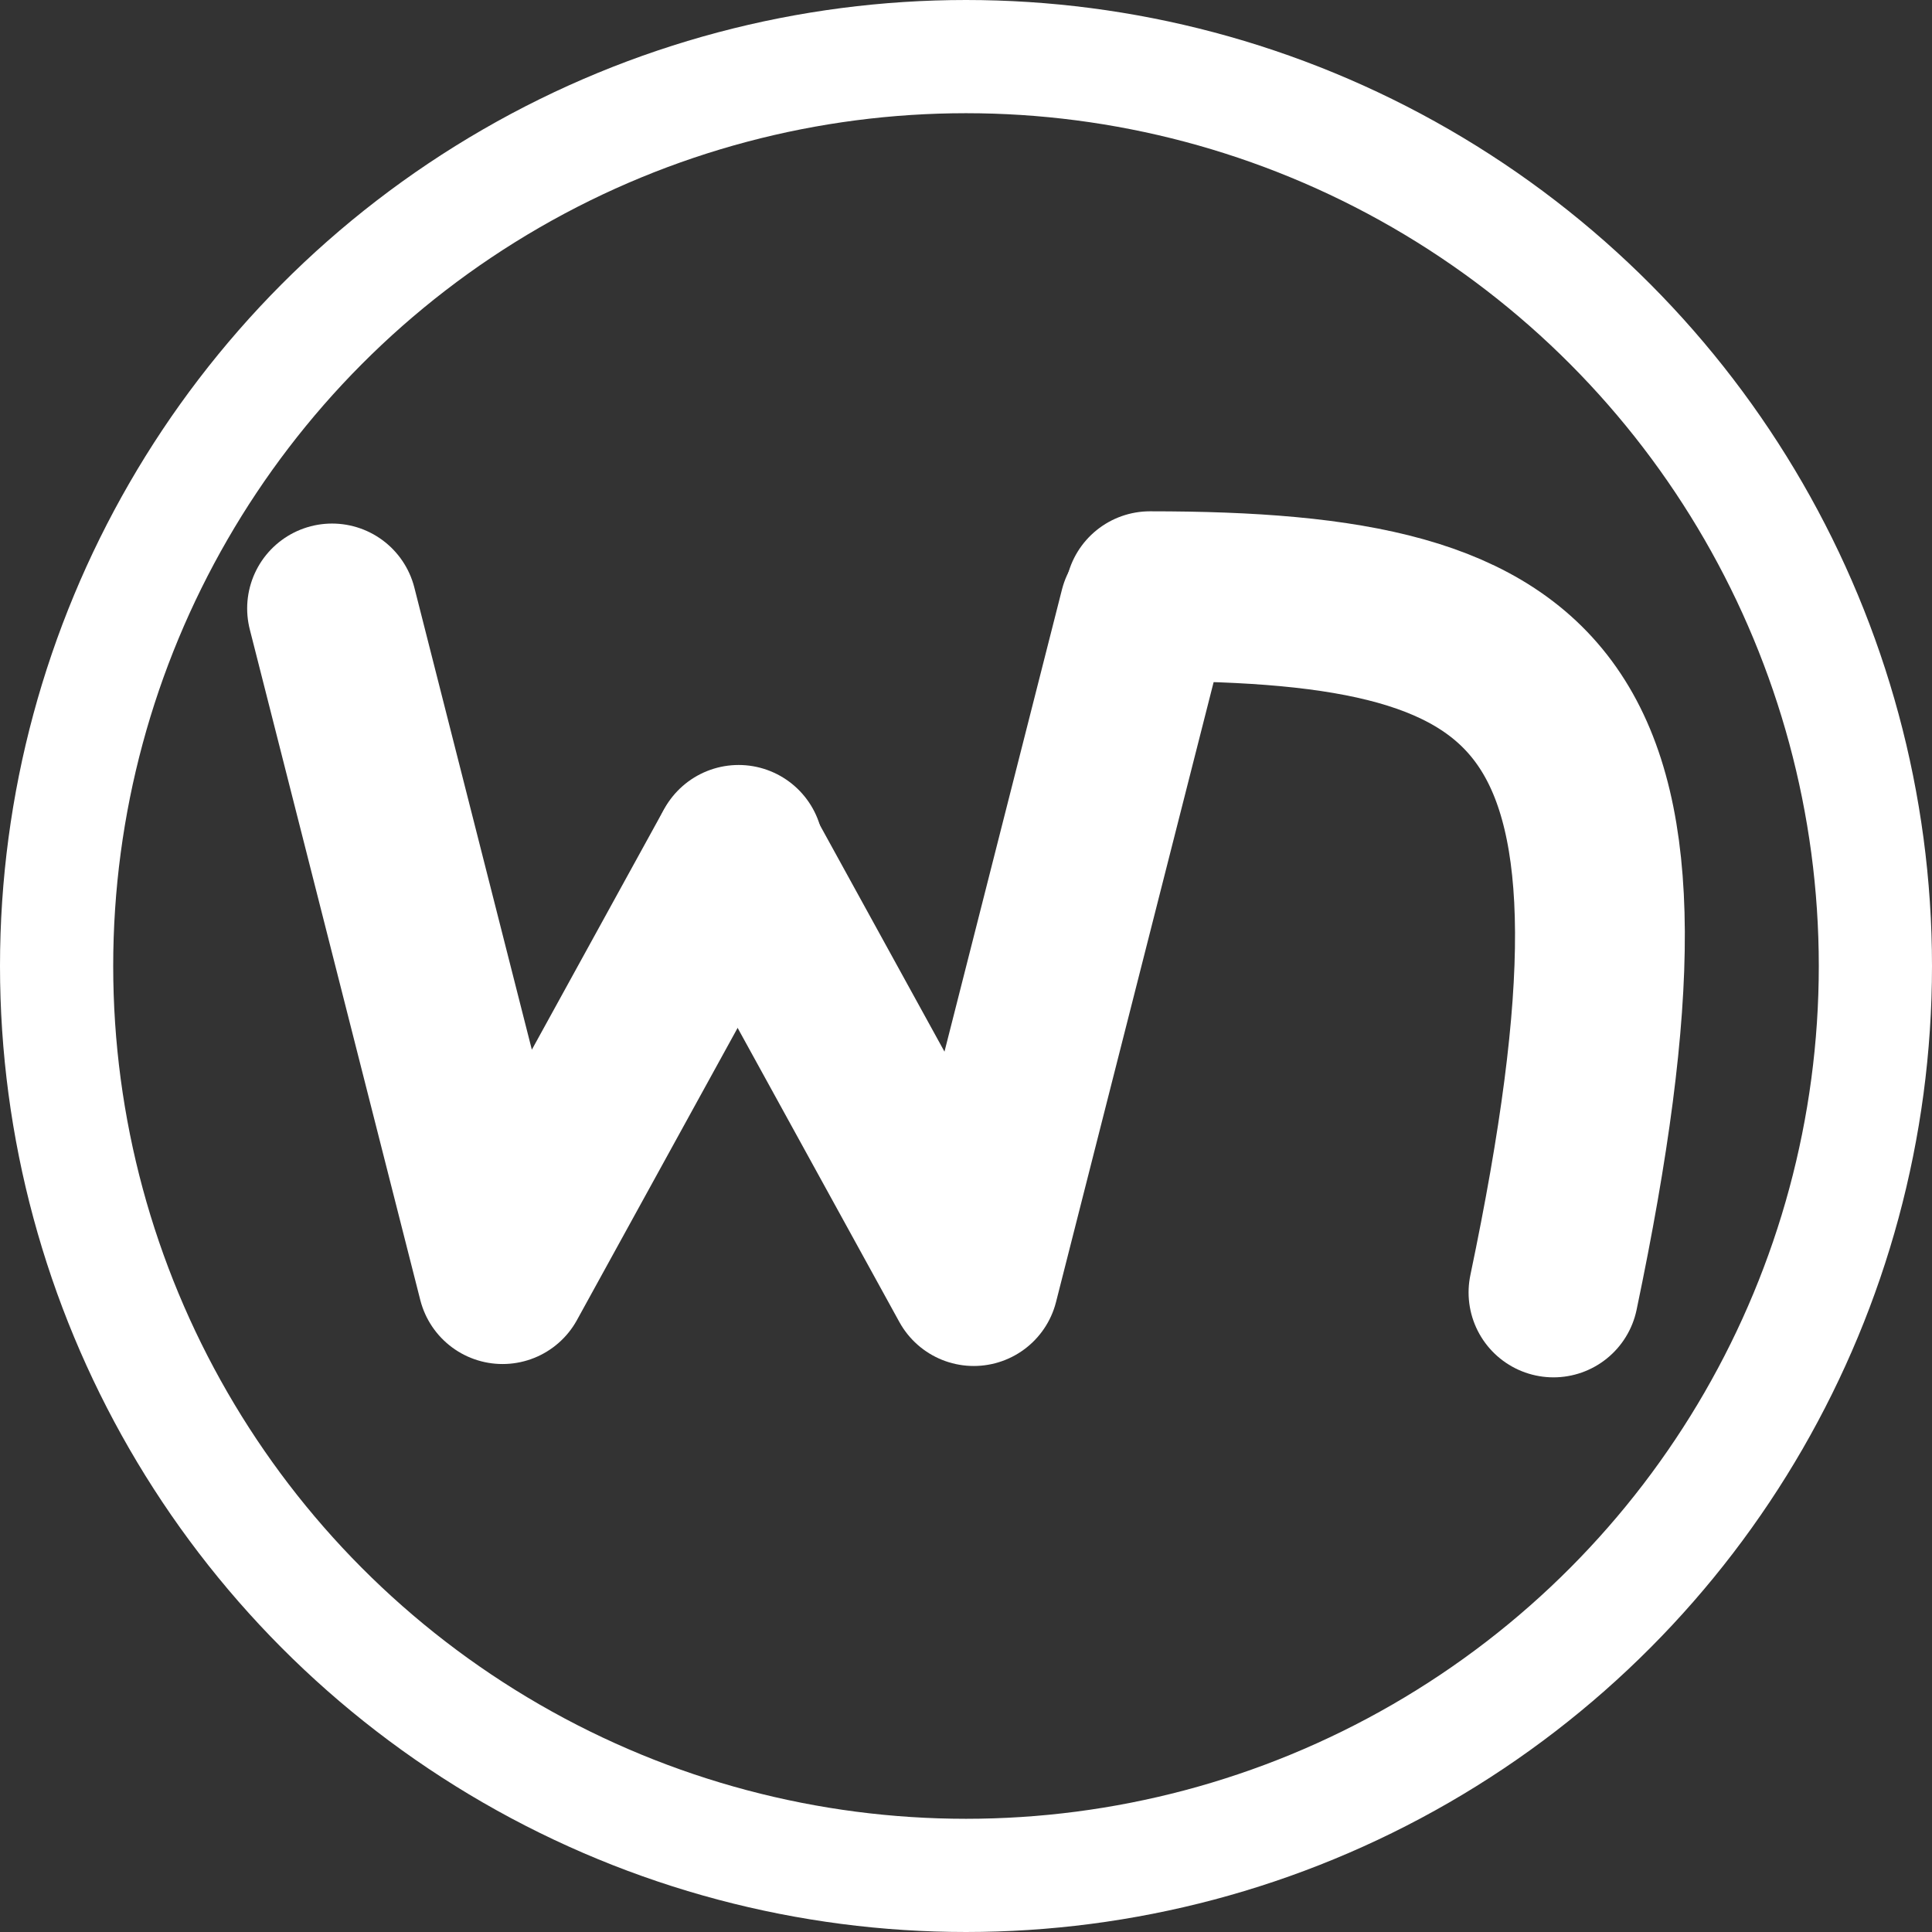 <svg width="512" height="512" viewBox="0 0 512 512" fill="none" xmlns="http://www.w3.org/2000/svg">
<rect x="0" y="0" width="512" height="512" fill="#333333" stroke="none"/>
<g clip-path="url(#clip0_742_2)">
<circle cx="256" cy="256" r="241" stroke="white" stroke-width="30"/>
<path d="M303.241 161.766L258.054 339.5L195.5 225.747" stroke="white" stroke-width="45" stroke-linecap="round" stroke-linejoin="round"/>
<path d="M88 161.247L133.187 338.981L195.741 225.228" stroke="white" stroke-width="45" stroke-linecap="round" stroke-linejoin="round"/>
<path d="M304.747 158C411.689 158 444.826 184.359 411.689 342.512" stroke="white" stroke-width="45" stroke-linecap="round" stroke-linejoin="round"/>
</g>
<defs>
<clipPath id="clip0_742_2">
<rect width="512" height="512" rx="160" fill="white"/>
</clipPath>
</defs>
</svg>
